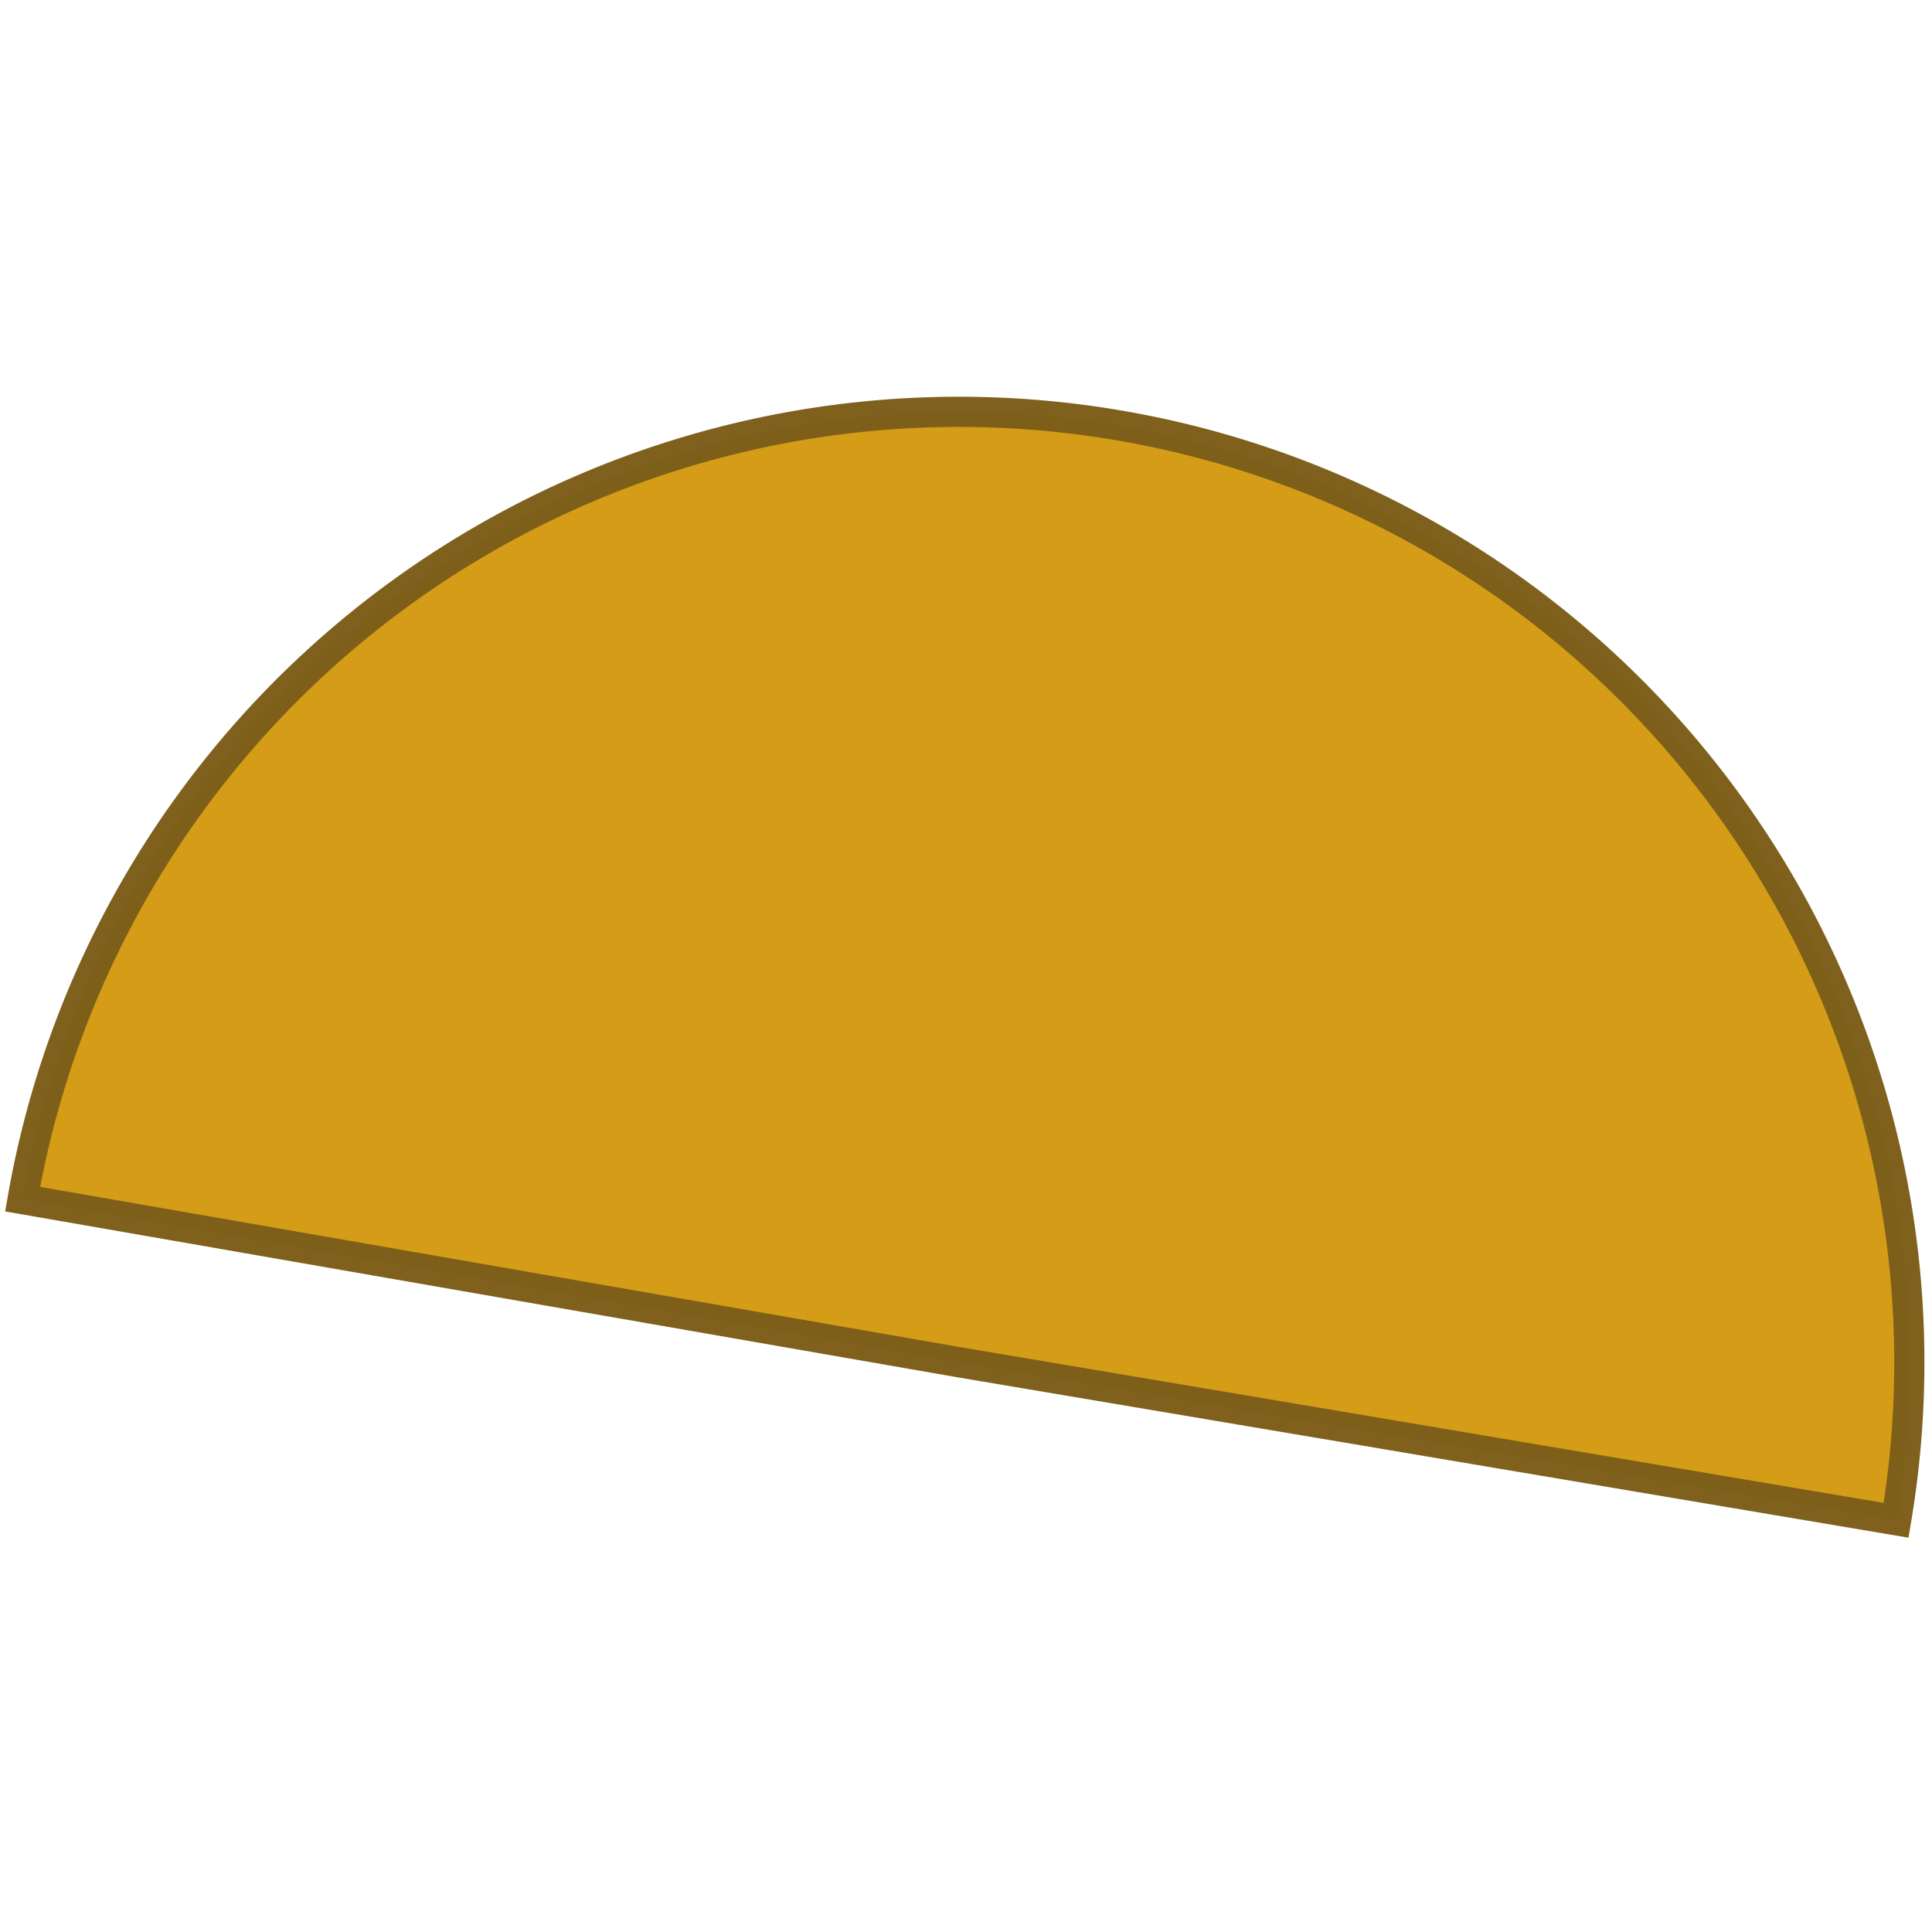 <svg xmlns:dc="http://purl.org/dc/elements/1.1/" xmlns:cc="http://creativecommons.org/ns#" xmlns:rdf="http://www.w3.org/1999/02/22-rdf-syntax-ns#" xmlns="http://www.w3.org/2000/svg" height="256" width="256" version="1.1" viewBox="0 0 256 256" id="svg4330"><g transform="translate(316.508 -1128.11)" id="layer1"><g transform="rotate(10.264 -1577.75 1195.852)" id="g4372"><path transform="rotate(75.172)" d="M943.713 578.272a125.934 125.934 0 0 1-90.621-153.04 125.934 125.934 0 0 1 152.794-91.033l-30.758 122.12z" style="opacity:.99;fill:#d49b16;fill-opacity:1;stroke:#7d5f1a;stroke-width:4;stroke-miterlimit:4;stroke-dasharray:none;stroke-opacity:.992" id="path4348"/></g></g></svg>